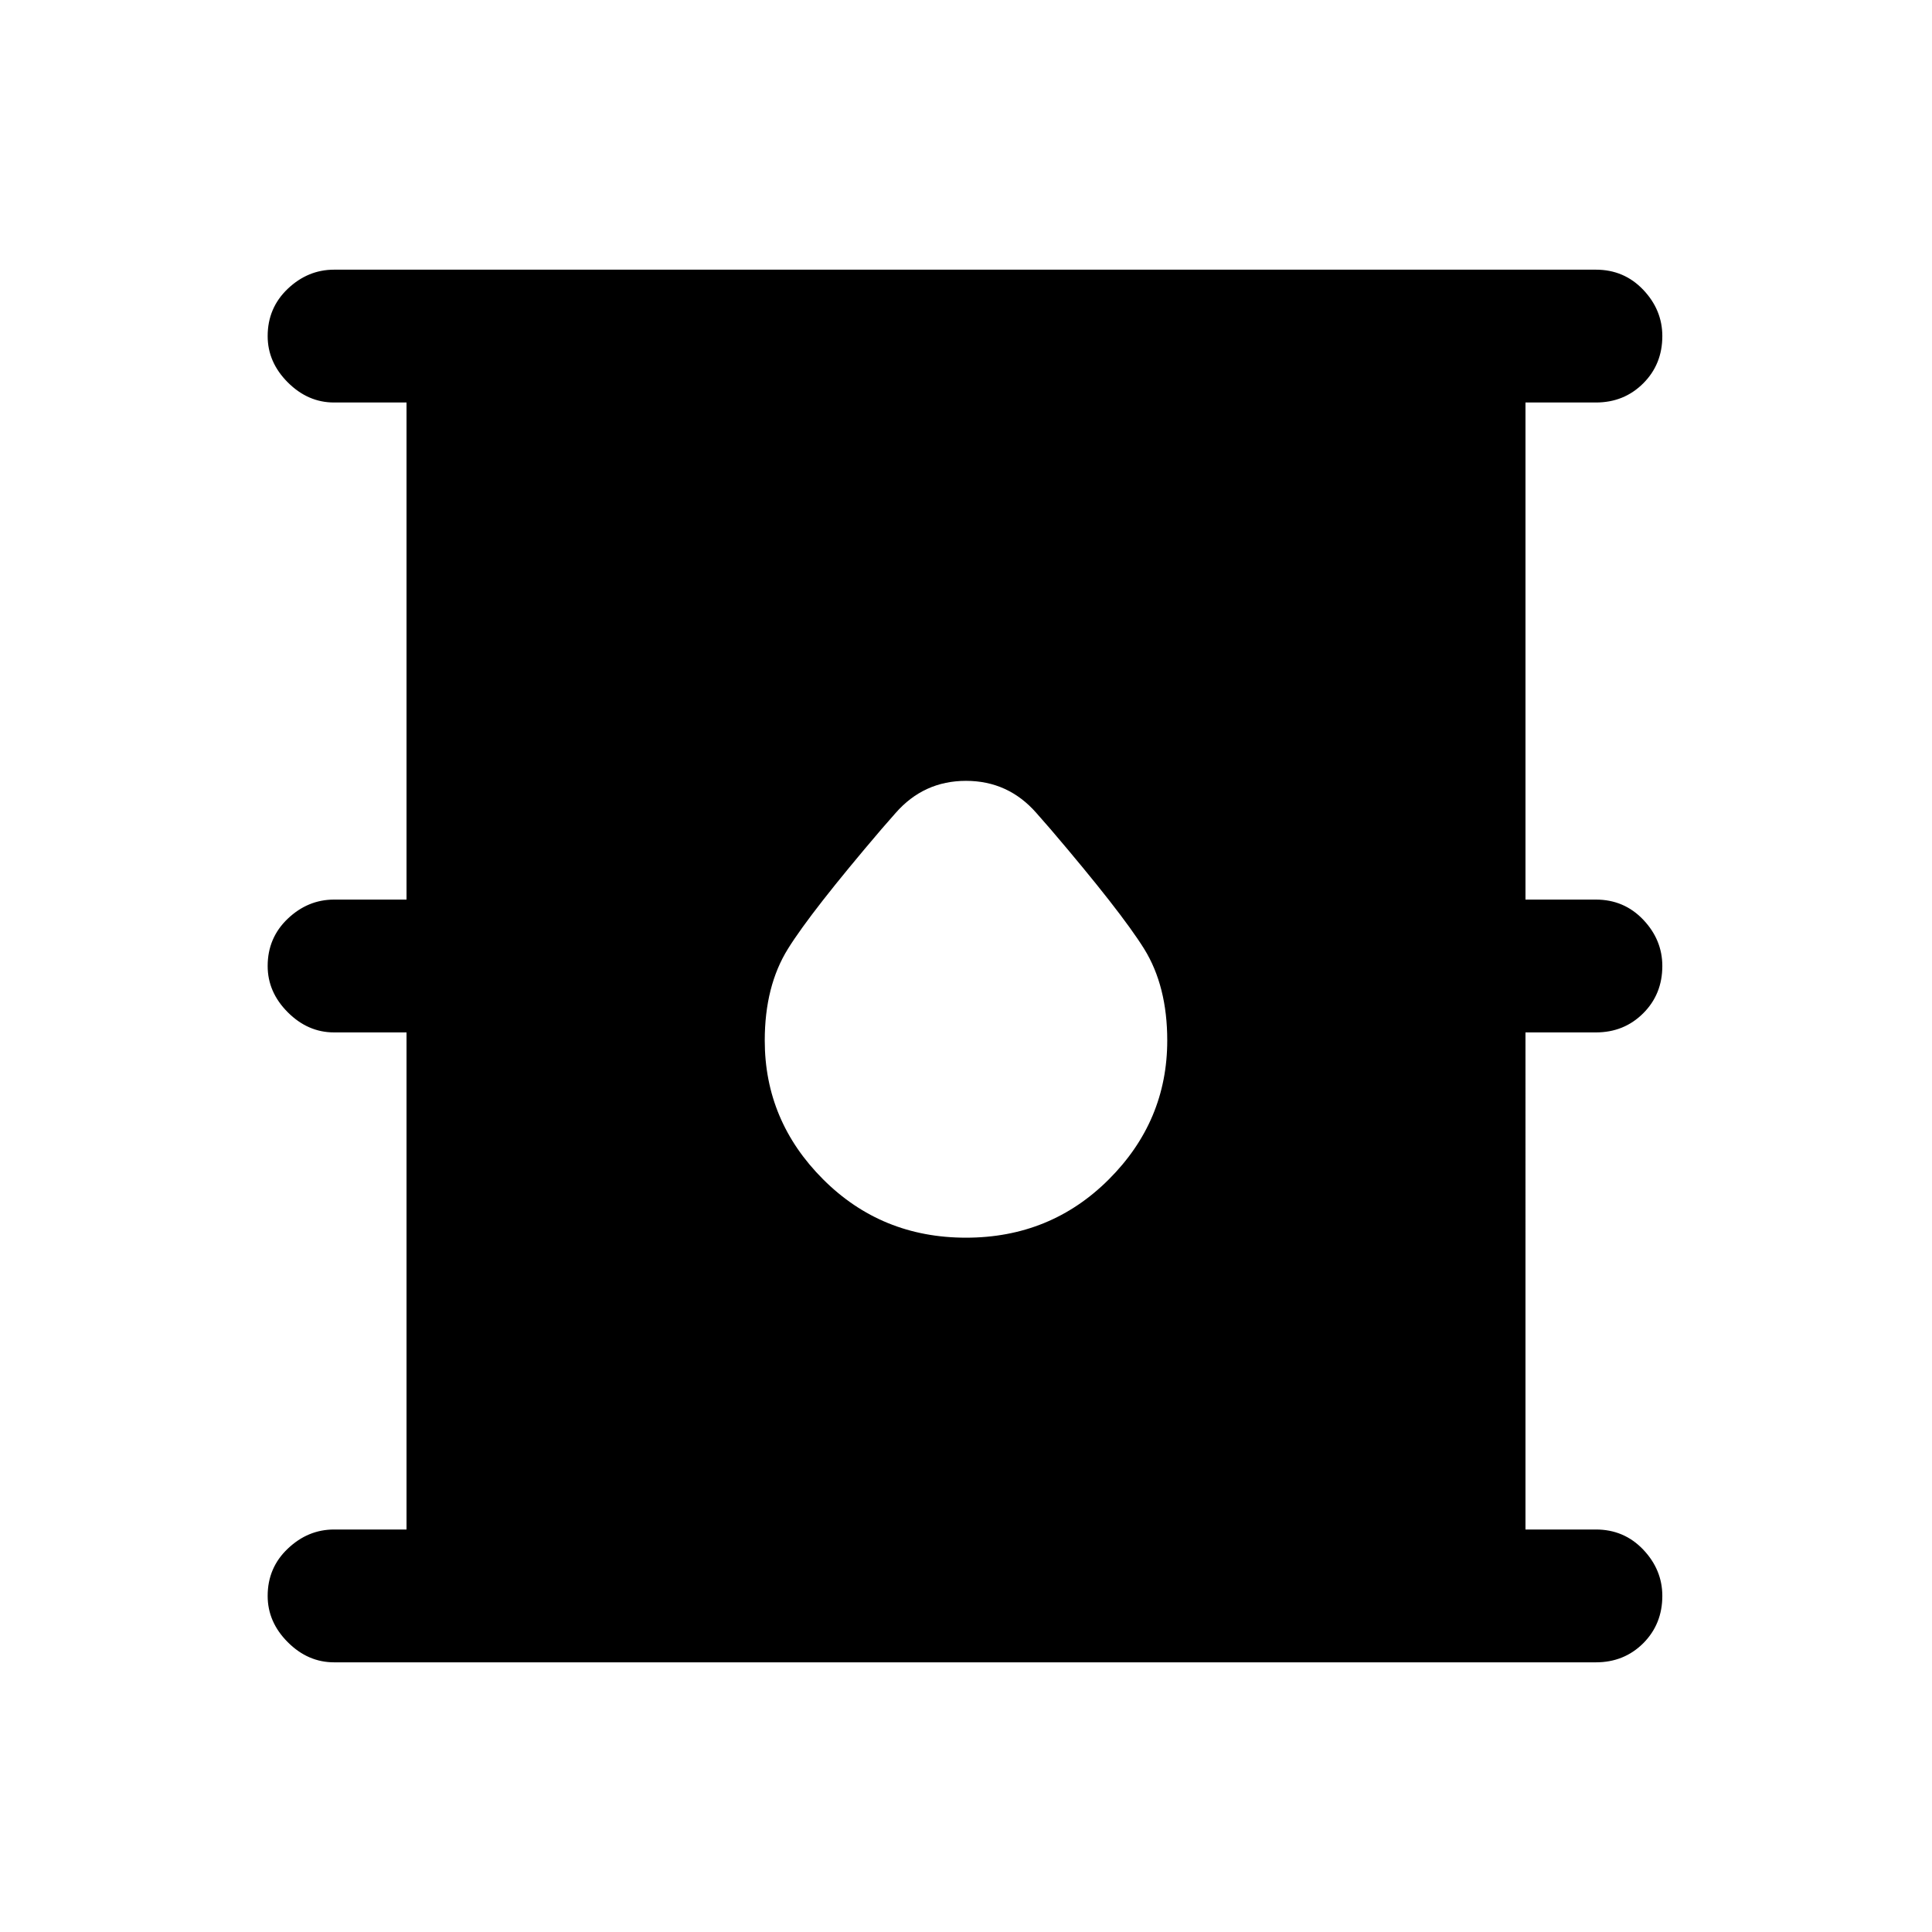 <svg xmlns="http://www.w3.org/2000/svg" height="24" width="24"><path d="M4.15 20.65q-.325 0-.575-.25-.25-.25-.25-.575 0-.35.25-.587.25-.238.575-.238h.9v-6.175h-.9q-.325 0-.575-.25-.25-.25-.25-.575 0-.35.25-.588.25-.237.575-.237h.9V5h-.9q-.325 0-.575-.25-.25-.25-.25-.575 0-.35.25-.588.25-.237.575-.237h15.675q.35 0 .588.25.237.25.237.575 0 .35-.237.587-.238.238-.588.238h-.875v6.175h.875q.35 0 .588.25.237.25.237.575 0 .35-.237.587-.238.238-.588.238h-.875V19h.875q.35 0 .588.25.237.25.237.575 0 .35-.237.588-.238.237-.588.237ZM12 15.375q1.05 0 1.775-.725.725-.725.725-1.725 0-.675-.287-1.138-.288-.462-1.163-1.487l-.175-.2q-.35-.4-.875-.4t-.875.4l-.175.2q-.875 1.025-1.162 1.487-.288.463-.288 1.138 0 1 .725 1.725.725.725 1.775.725Z"/></svg>